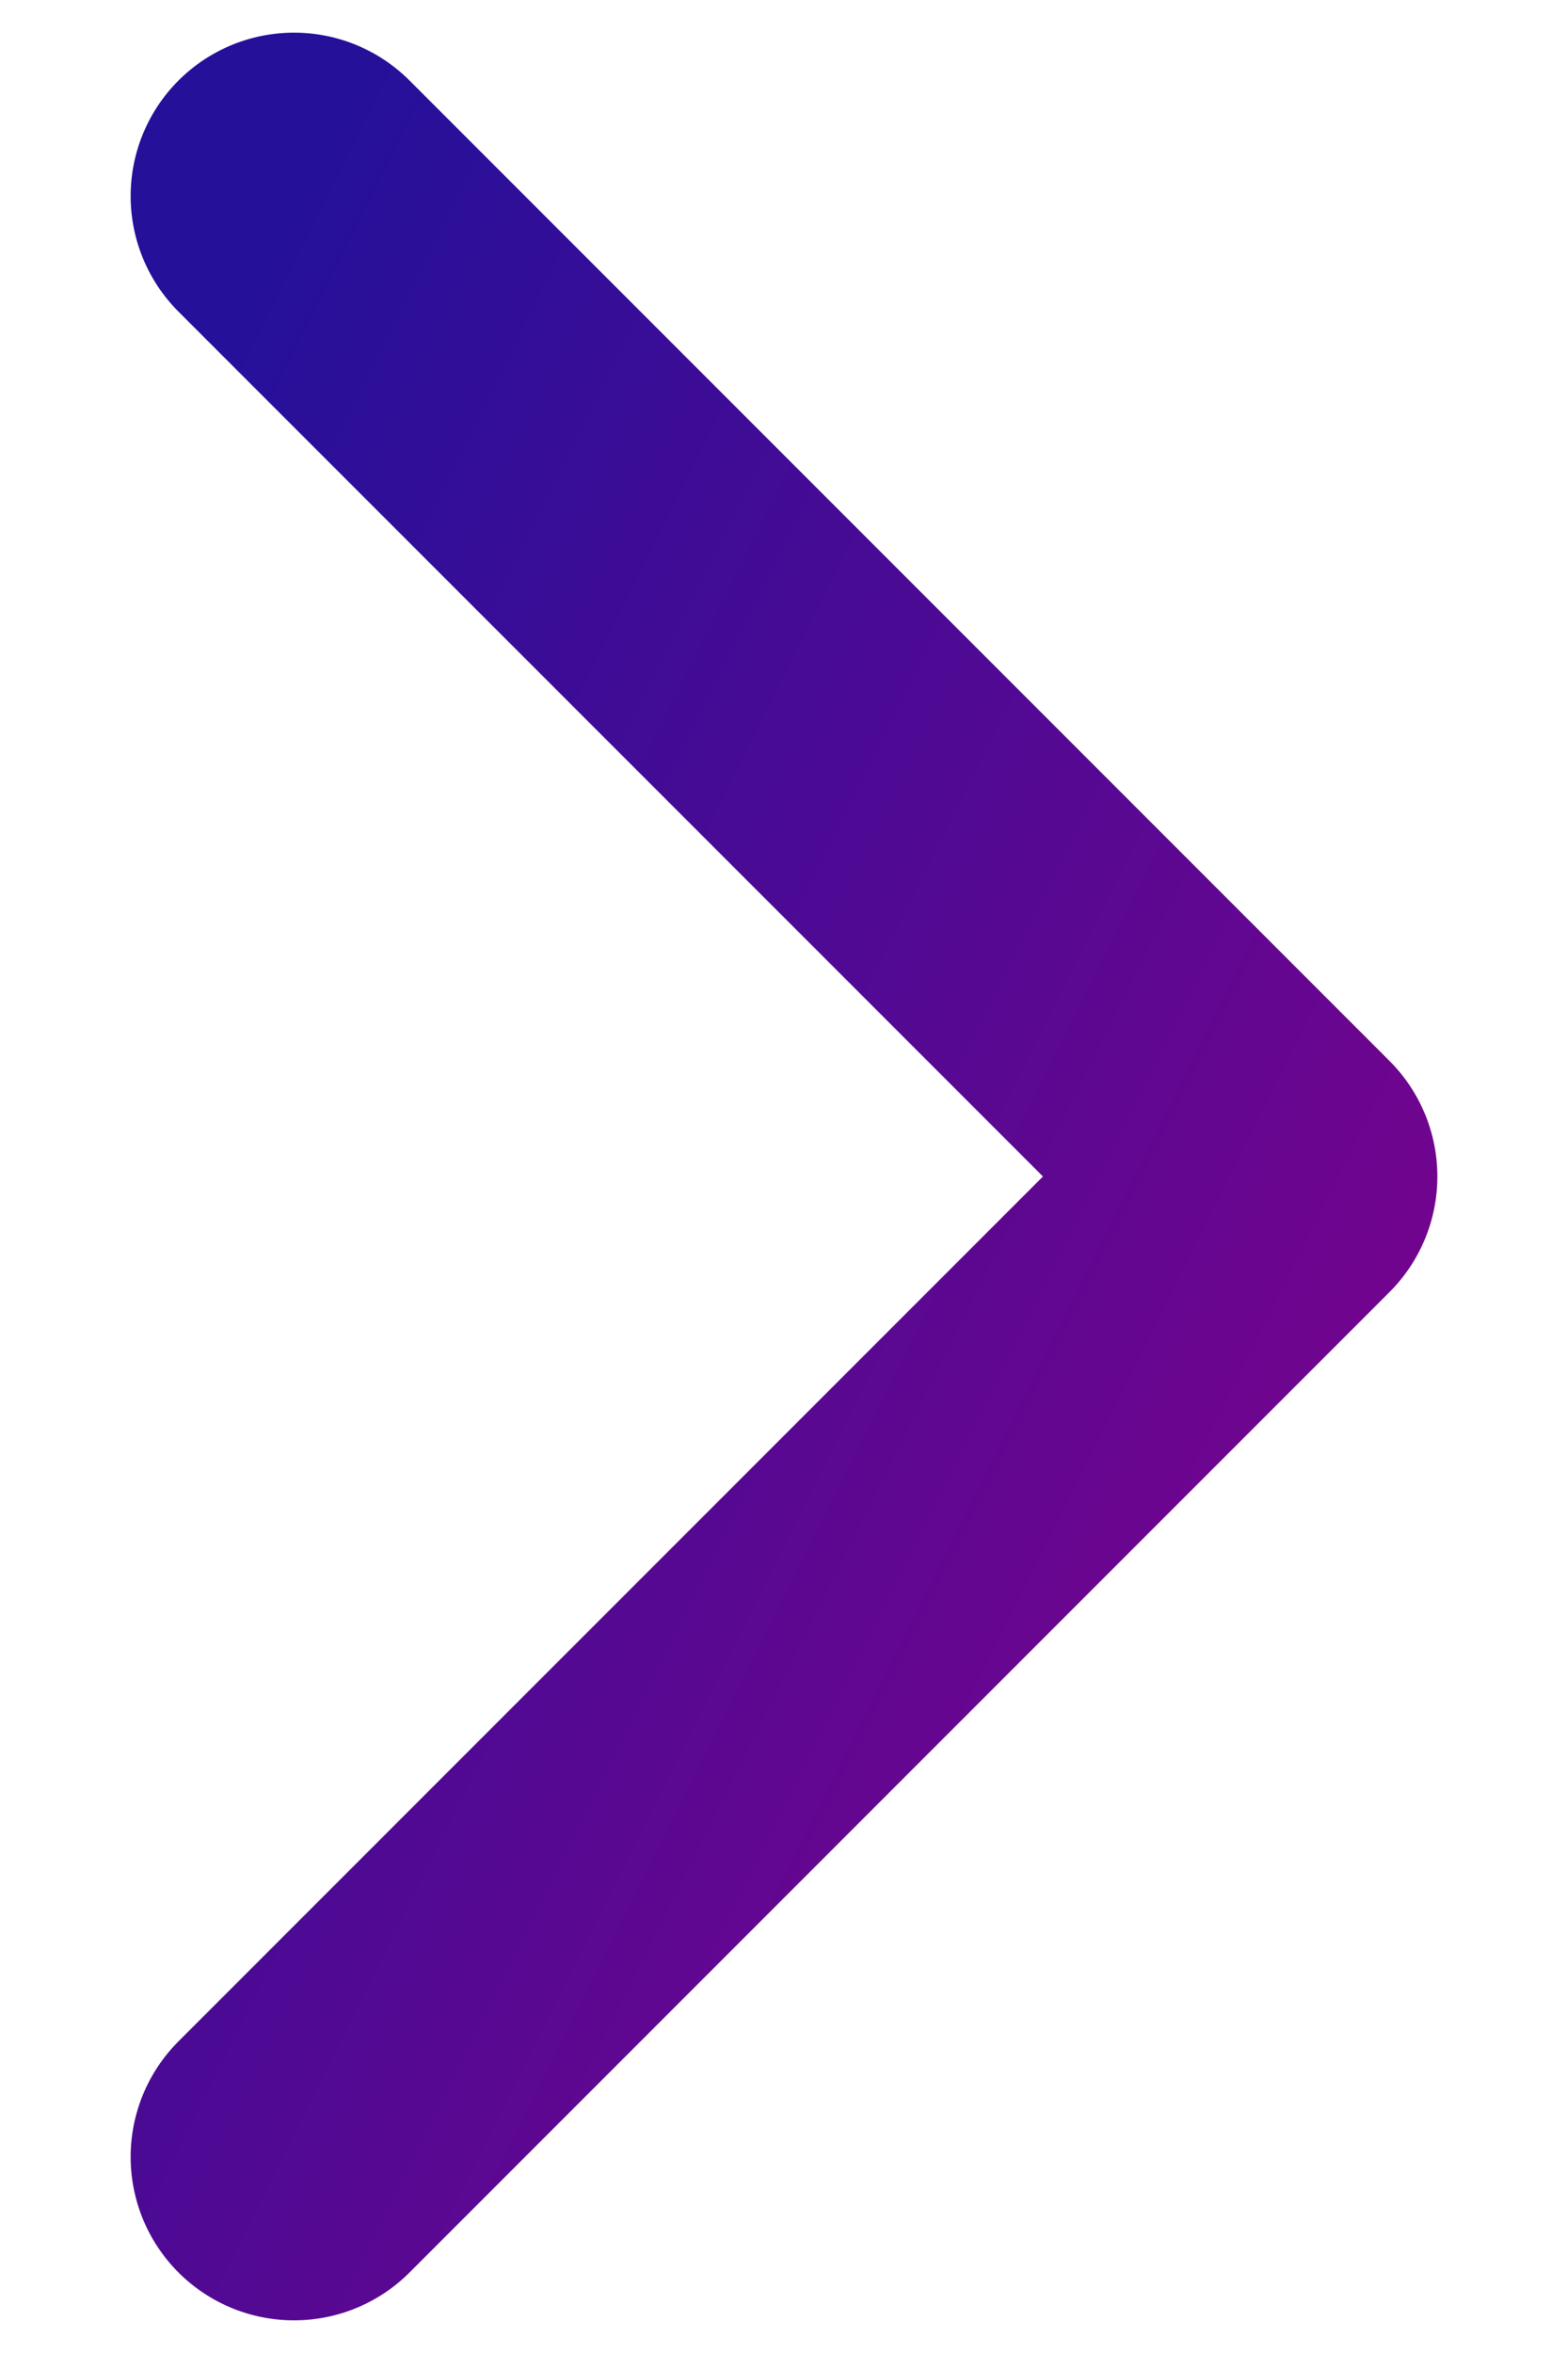 <svg width="8" height="12" viewBox="0 0 8 12" fill="none" xmlns="http://www.w3.org/2000/svg">
<path d="M1.5 11L6.5 6L1.5 1" stroke="url(#paint0_linear_2599_115438)" stroke-width="1.667" stroke-linecap="round" stroke-linejoin="round"/>
<defs>
<linearGradient id="paint0_linear_2599_115438" x1="1.5" y1="1" x2="9.5" y2="5" gradientUnits="userSpaceOnUse">
<stop stop-color="#25109A"/>
<stop offset="1" stop-color="#7F028C"/>
</linearGradient>
</defs>
</svg>
